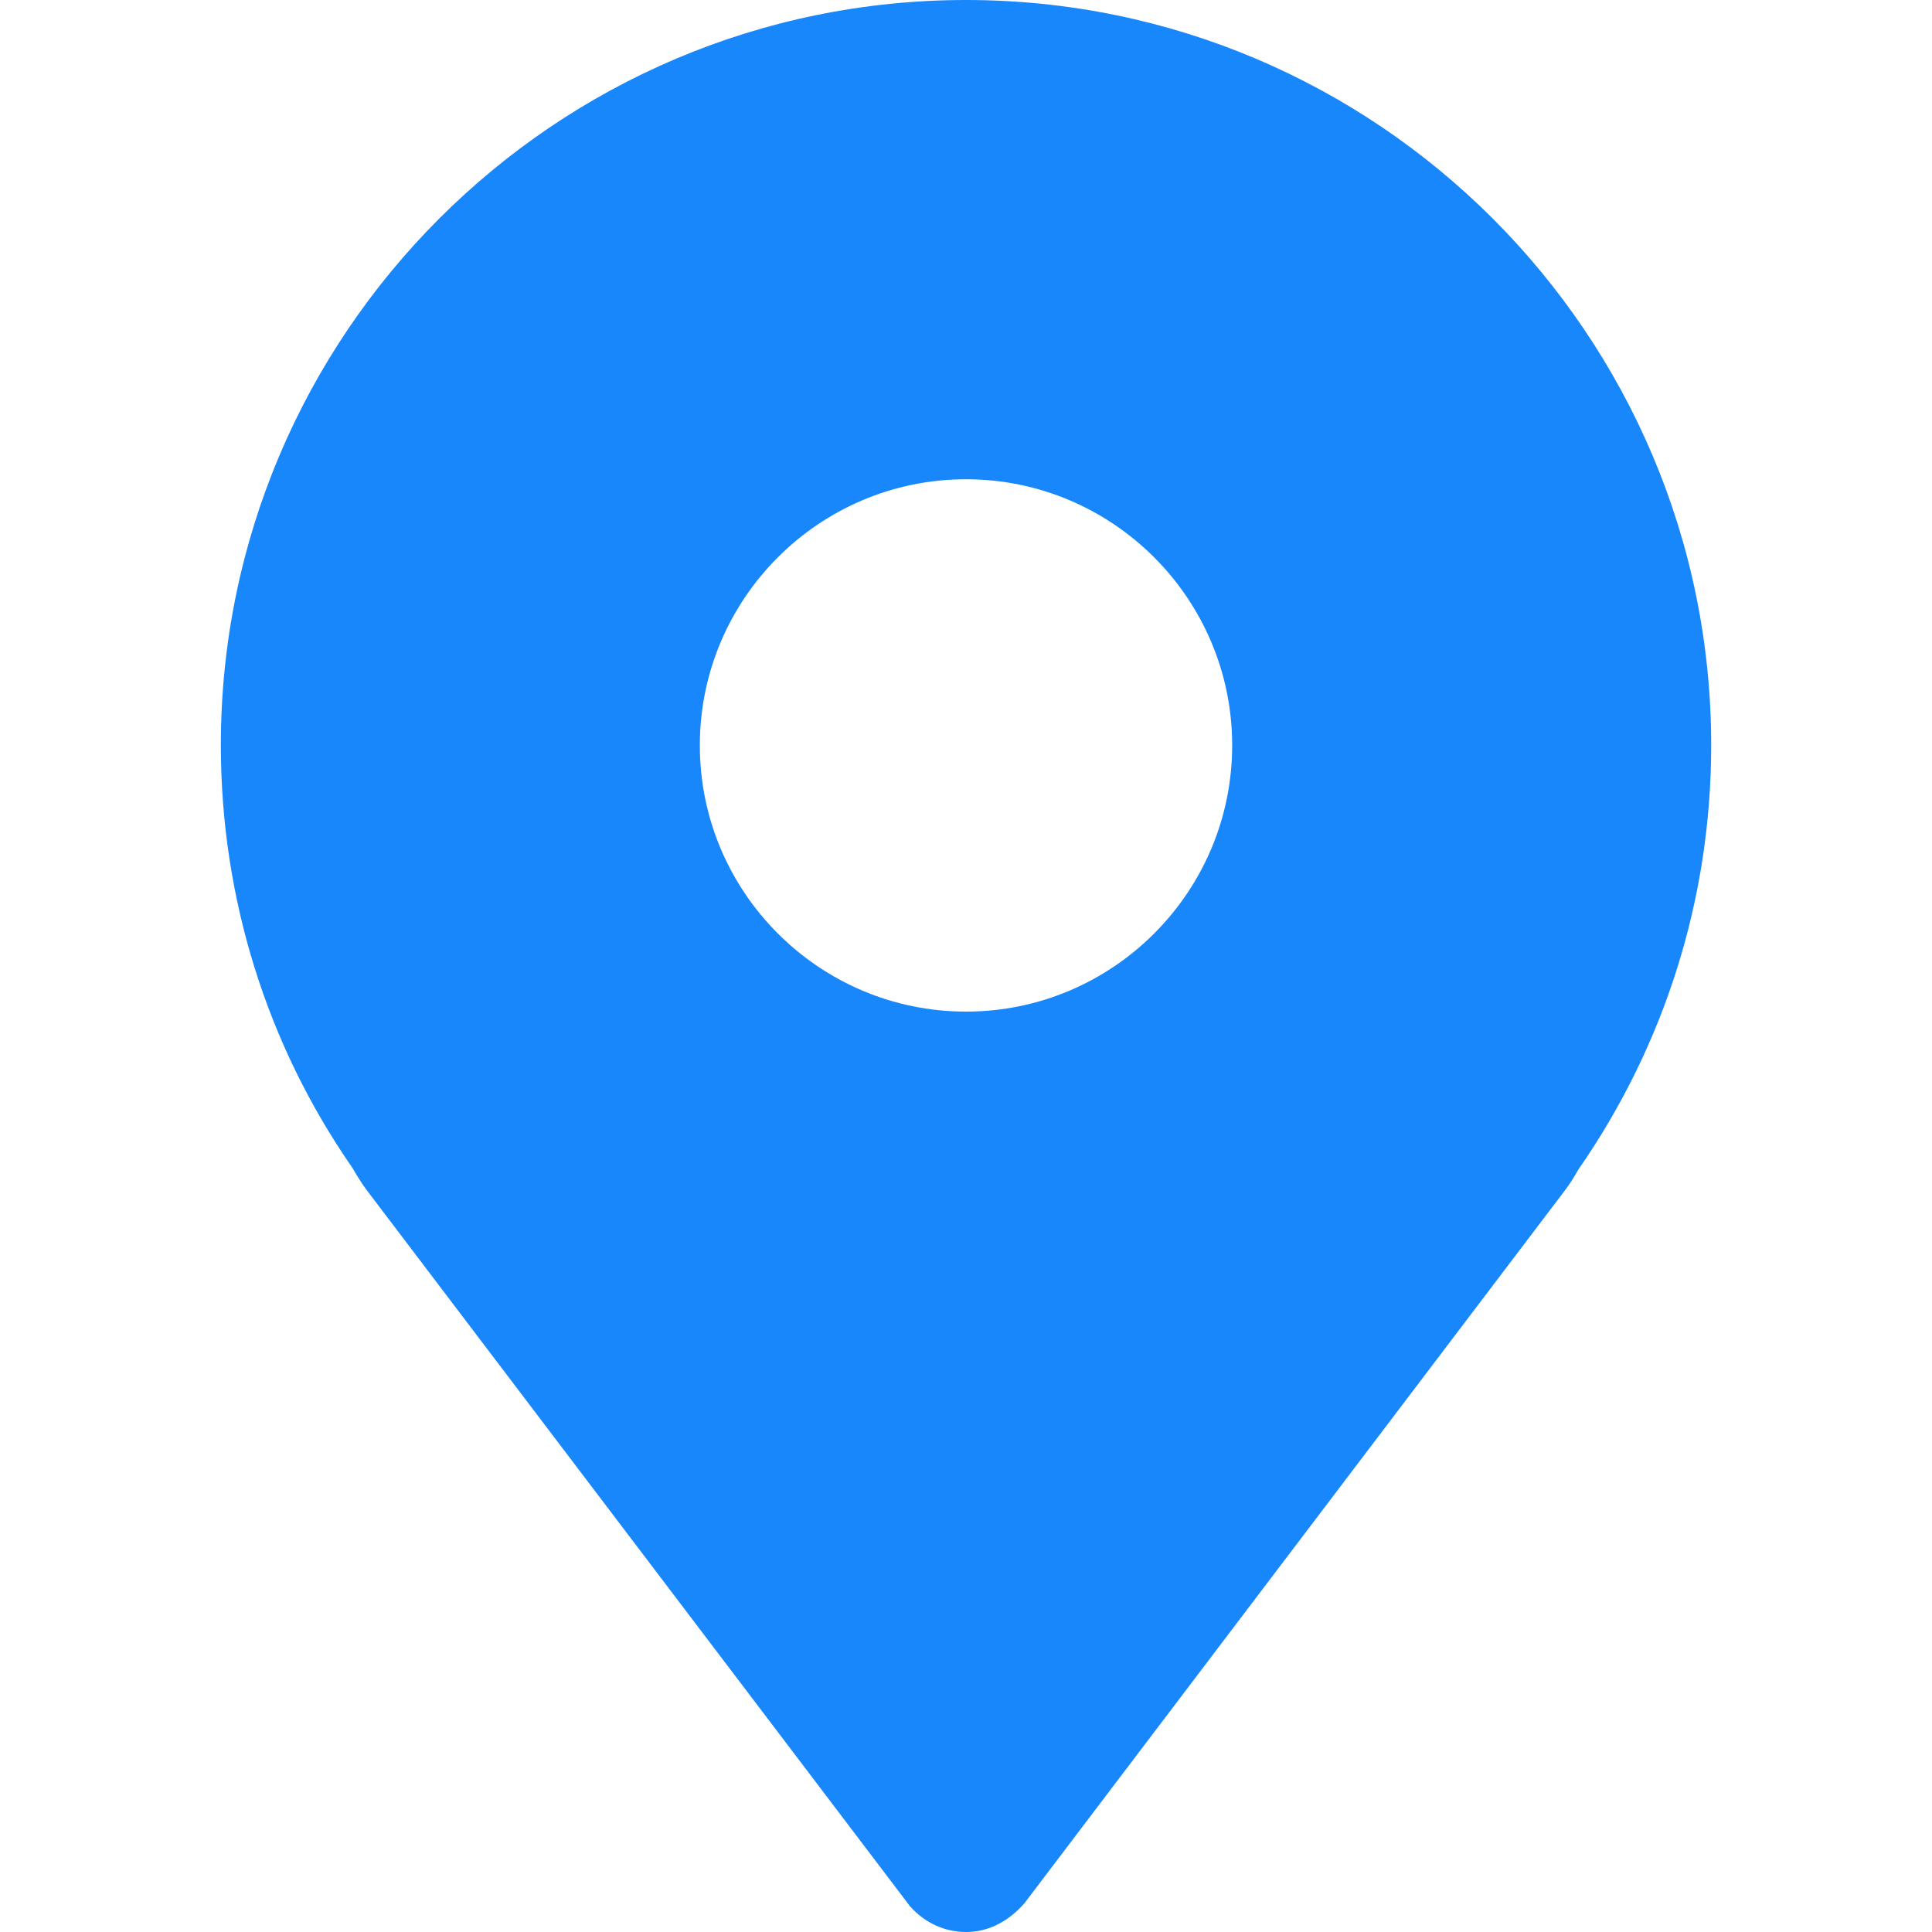 <?xml version="1.0" standalone="no"?><!DOCTYPE svg PUBLIC "-//W3C//DTD SVG 1.1//EN" "http://www.w3.org/Graphics/SVG/1.1/DTD/svg11.dtd"><svg t="1589016950640" class="icon" viewBox="0 0 1024 1024" version="1.1" xmlns="http://www.w3.org/2000/svg" p-id="8162" width="64" height="64" xmlns:xlink="http://www.w3.org/1999/xlink"><defs><style type="text/css"></style></defs><path d="M512 0C294.208 0 117.035 177.152 117.056 394.923c0 80.896 24.299 158.677 69.781 224.149 2.283 3.925 4.587 7.723 7.296 11.413l288.277 379.989C490.24 1019.2 500.757 1024 512.021 1024c11.115 0 21.696-4.843 30.848-15.104l286.955-378.475c2.837-3.755 5.248-7.872 6.571-10.283 46.144-66.389 70.571-144.256 70.571-225.173C906.965 177.152 729.792 0 512 0zM512 536.171c-77.781 0-141.077-63.296-141.077-141.099 0-77.781 63.296-141.056 141.077-141.056 77.781 0 141.077 63.296 141.077 141.056C653.077 472.875 589.781 536.171 512 536.171z" p-id="8163" fill="#1787fb"></path></svg>